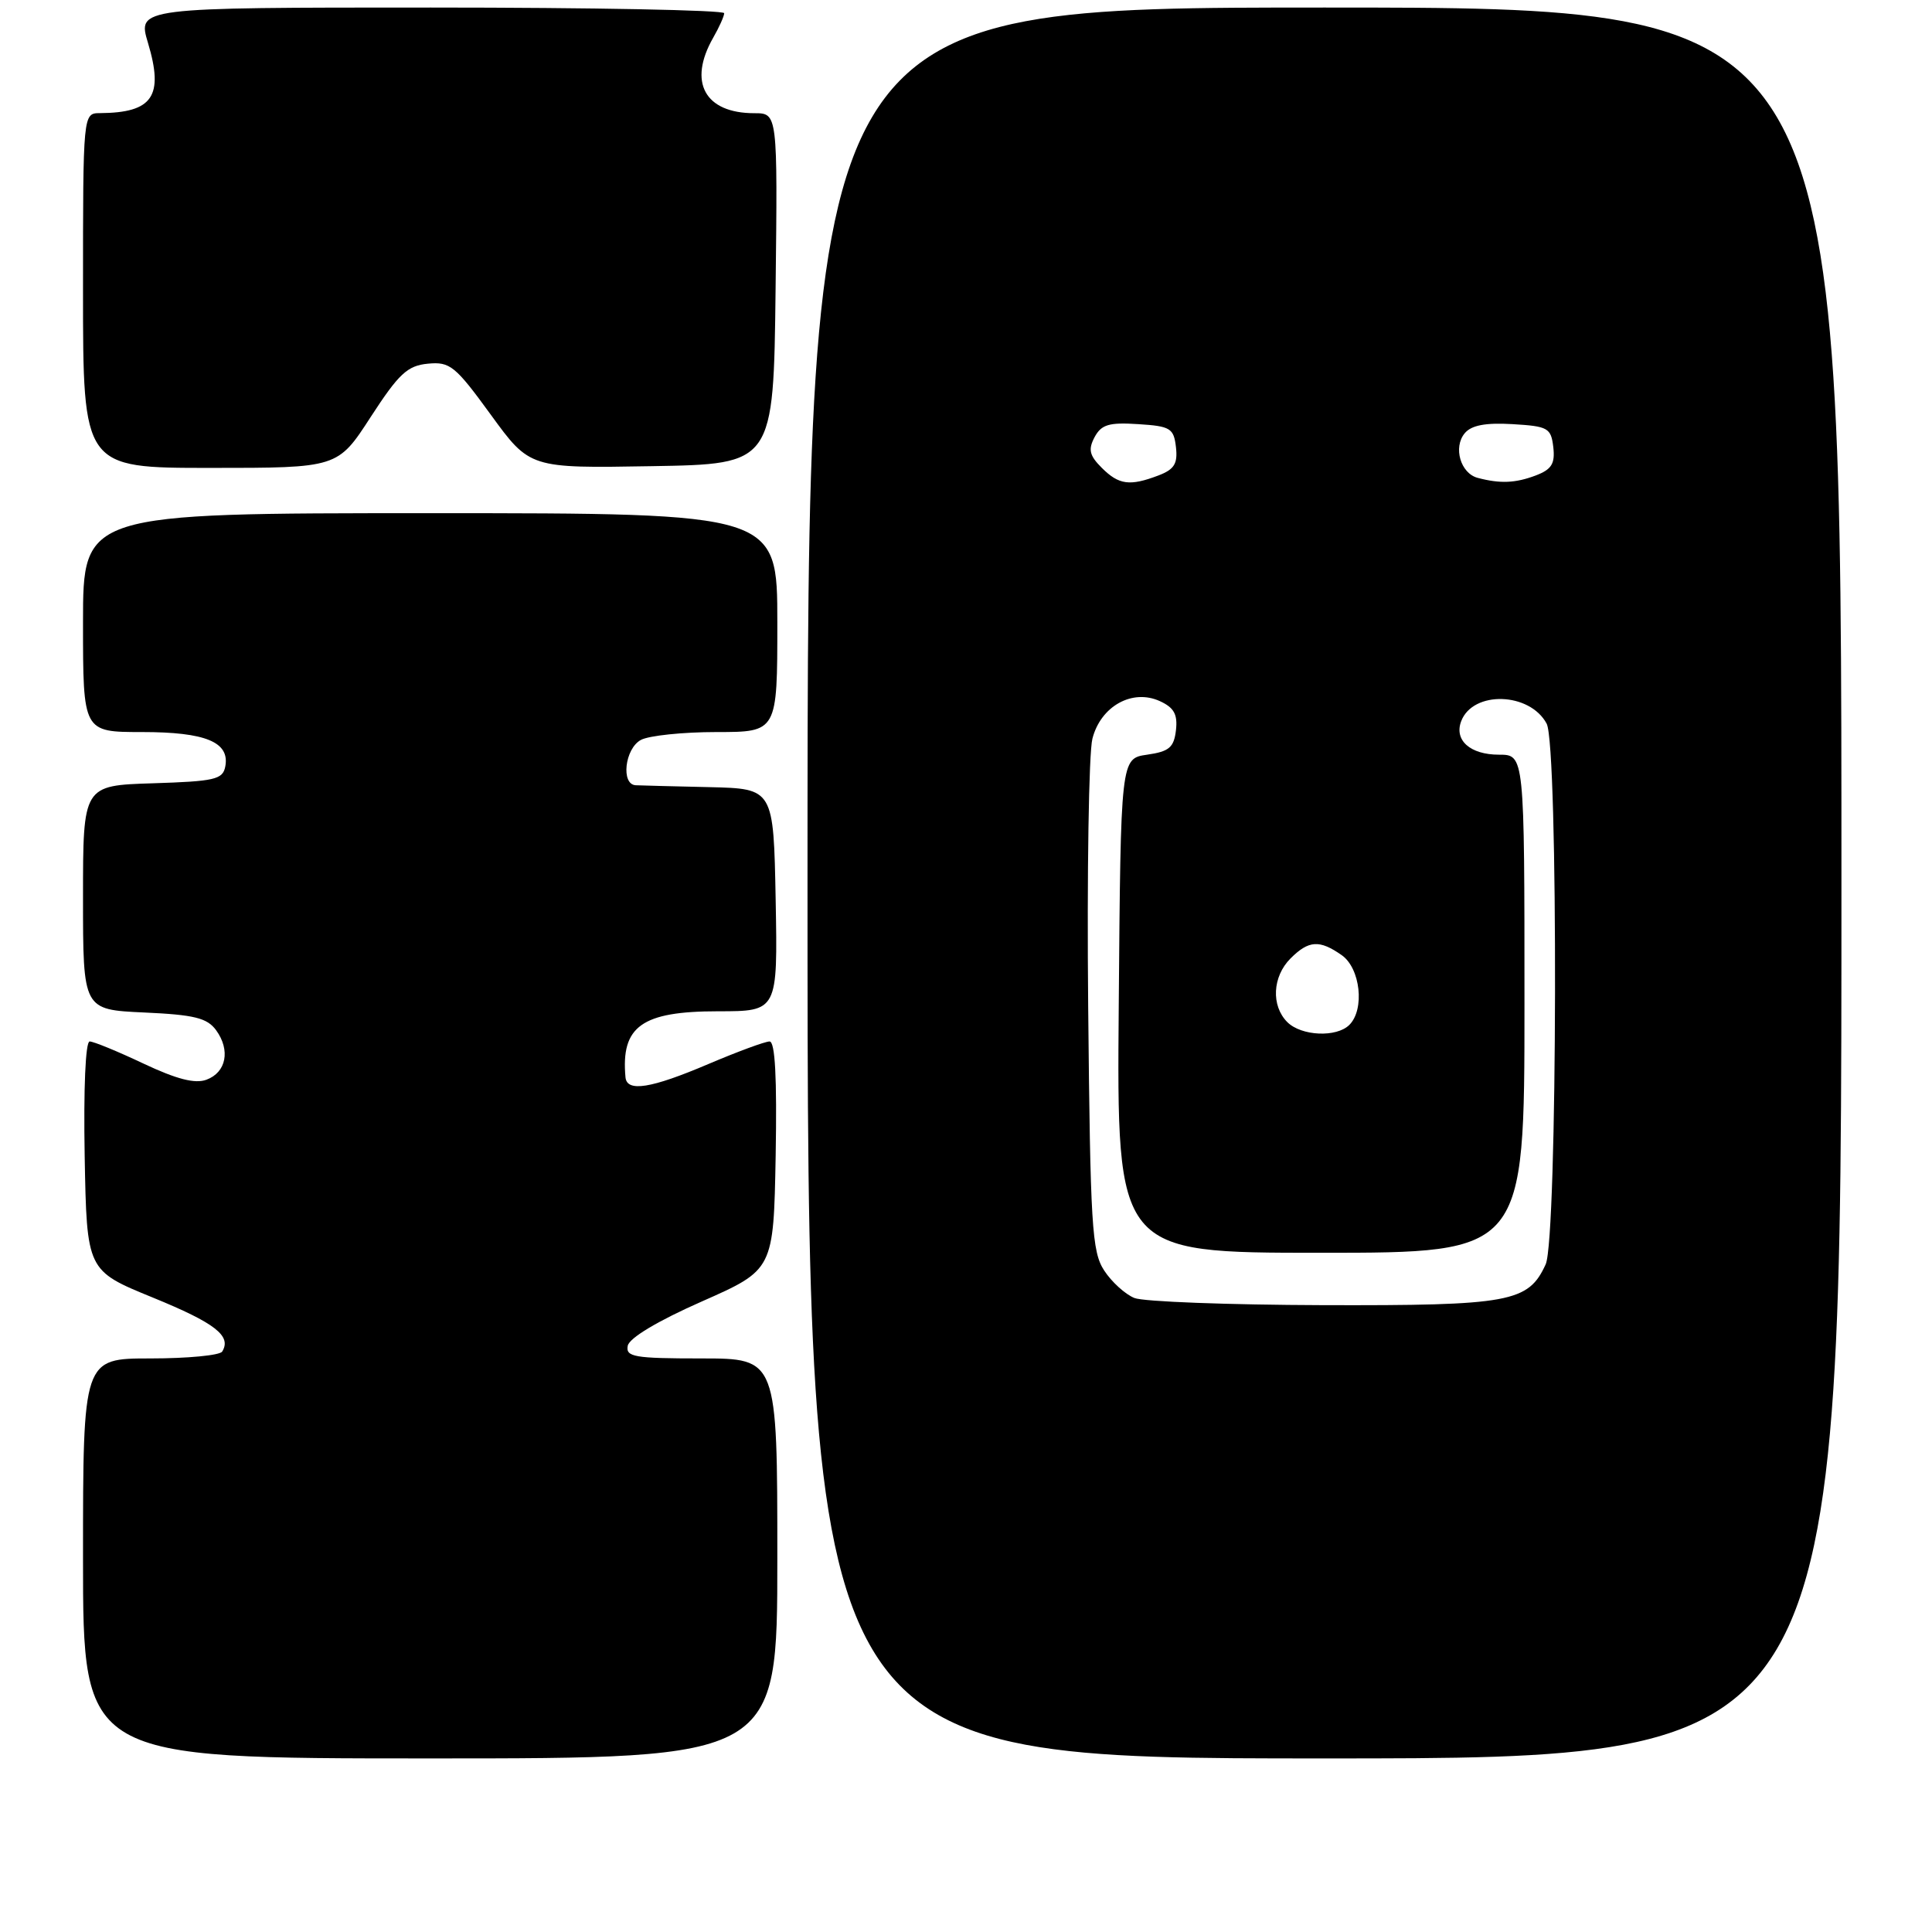 <?xml version="1.0" encoding="UTF-8" standalone="no"?>
<!DOCTYPE svg PUBLIC "-//W3C//DTD SVG 1.1//EN" "http://www.w3.org/Graphics/SVG/1.1/DTD/svg11.dtd" >
<svg xmlns="http://www.w3.org/2000/svg" xmlns:xlink="http://www.w3.org/1999/xlink" version="1.1" viewBox="0 0 256 256">
 <g >
 <path fill="currentColor"
d=" M 103.00 206.50 C 103.00 180.00 103.00 180.00 92.93 180.00 C 84.04 180.00 82.89 179.80 83.18 178.32 C 83.38 177.29 87.15 175.03 93.00 172.45 C 102.50 168.25 102.50 168.25 102.78 153.13 C 102.96 142.78 102.71 138.00 101.97 138.00 C 101.38 138.00 97.72 139.35 93.84 141.00 C 86.26 144.23 83.07 144.74 82.88 142.75 C 82.26 135.99 85.04 134.00 95.14 134.00 C 103.05 134.00 103.05 134.00 102.78 119.25 C 102.50 104.50 102.50 104.50 94.00 104.30 C 89.33 104.20 84.94 104.08 84.25 104.05 C 82.24 103.97 82.79 99.18 84.93 98.04 C 86.00 97.47 90.50 97.00 94.93 97.00 C 103.00 97.00 103.00 97.00 103.00 82.50 C 103.00 68.00 103.00 68.00 57.00 68.00 C 11.00 68.00 11.00 68.00 11.00 82.50 C 11.00 97.00 11.00 97.00 18.81 97.00 C 27.26 97.00 30.47 98.33 29.85 101.57 C 29.52 103.29 28.45 103.53 20.24 103.79 C 11.00 104.08 11.00 104.08 11.00 118.93 C 11.00 133.79 11.00 133.79 19.09 134.16 C 25.74 134.46 27.44 134.88 28.63 136.50 C 30.56 139.15 29.99 142.10 27.35 143.07 C 25.84 143.63 23.40 143.00 19.01 140.93 C 15.61 139.32 12.40 138.00 11.88 138.00 C 11.33 138.00 11.06 144.22 11.22 153.18 C 11.50 168.36 11.50 168.36 20.24 171.93 C 28.53 175.32 30.72 177.02 29.44 179.09 C 29.13 179.59 24.86 180.00 19.94 180.00 C 11.00 180.00 11.00 180.00 11.00 206.50 C 11.00 233.00 11.00 233.00 57.00 233.00 C 103.00 233.00 103.00 233.00 103.00 206.50 Z  M 244.00 117.00 C 244.00 1.00 244.00 1.00 175.50 1.00 C 107.00 1.00 107.00 1.00 107.00 117.00 C 107.00 233.00 107.00 233.00 175.50 233.00 C 244.00 233.00 244.00 233.00 244.00 117.00 Z  M 49.12 55.25 C 52.85 49.51 53.98 48.45 56.70 48.19 C 59.63 47.91 60.32 48.47 65.04 54.96 C 70.20 62.05 70.20 62.05 86.35 61.77 C 102.50 61.50 102.50 61.50 102.77 38.25 C 103.04 15.00 103.04 15.00 99.95 15.00 C 93.38 15.00 91.14 10.88 94.50 5.00 C 95.29 3.62 95.95 2.16 95.96 1.75 C 95.98 1.34 78.49 1.00 57.10 1.00 C 18.20 1.00 18.20 1.00 19.61 5.69 C 21.73 12.76 20.24 14.94 13.25 14.99 C 11.00 15.00 11.00 15.00 11.00 38.50 C 11.00 62.00 11.00 62.00 27.87 62.00 C 44.75 62.00 44.75 62.00 49.12 55.25 Z  M 150.31 171.99 C 149.10 171.50 147.30 169.87 146.31 168.35 C 144.68 165.86 144.47 162.45 144.19 133.42 C 144.02 115.73 144.27 99.74 144.75 97.88 C 145.85 93.57 150.04 91.24 153.68 92.90 C 155.56 93.76 156.06 94.65 155.82 96.76 C 155.55 99.05 154.92 99.58 152.00 100.00 C 148.50 100.50 148.50 100.50 148.24 133.25 C 147.97 166.00 147.97 166.00 174.99 166.00 C 202.00 166.00 202.00 166.00 202.00 133.00 C 202.00 100.00 202.00 100.00 198.62 100.00 C 194.80 100.00 192.65 98.08 193.62 95.55 C 195.18 91.48 202.70 91.71 204.94 95.89 C 206.50 98.81 206.38 164.07 204.81 167.53 C 202.51 172.56 200.10 173.01 175.30 172.94 C 162.76 172.90 151.51 172.48 150.31 171.99 Z  M 170.57 135.43 C 168.41 133.26 168.60 129.40 171.00 127.00 C 173.41 124.59 174.84 124.50 177.78 126.56 C 180.26 128.29 180.86 133.74 178.80 135.80 C 177.10 137.50 172.43 137.29 170.57 135.43 Z  M 145.98 61.98 C 144.35 60.35 144.17 59.56 145.04 57.92 C 145.94 56.25 146.95 55.95 150.81 56.20 C 155.09 56.47 155.53 56.74 155.82 59.25 C 156.07 61.44 155.60 62.20 153.50 63.00 C 149.69 64.45 148.25 64.25 145.98 61.98 Z  M 195.80 63.32 C 193.53 62.72 192.53 59.28 194.08 57.41 C 194.96 56.35 196.82 55.99 200.41 56.20 C 205.13 56.48 205.52 56.70 205.82 59.25 C 206.07 61.44 205.60 62.20 203.50 63.00 C 200.80 64.02 198.79 64.11 195.80 63.32 Z "/>
</g>
</svg>